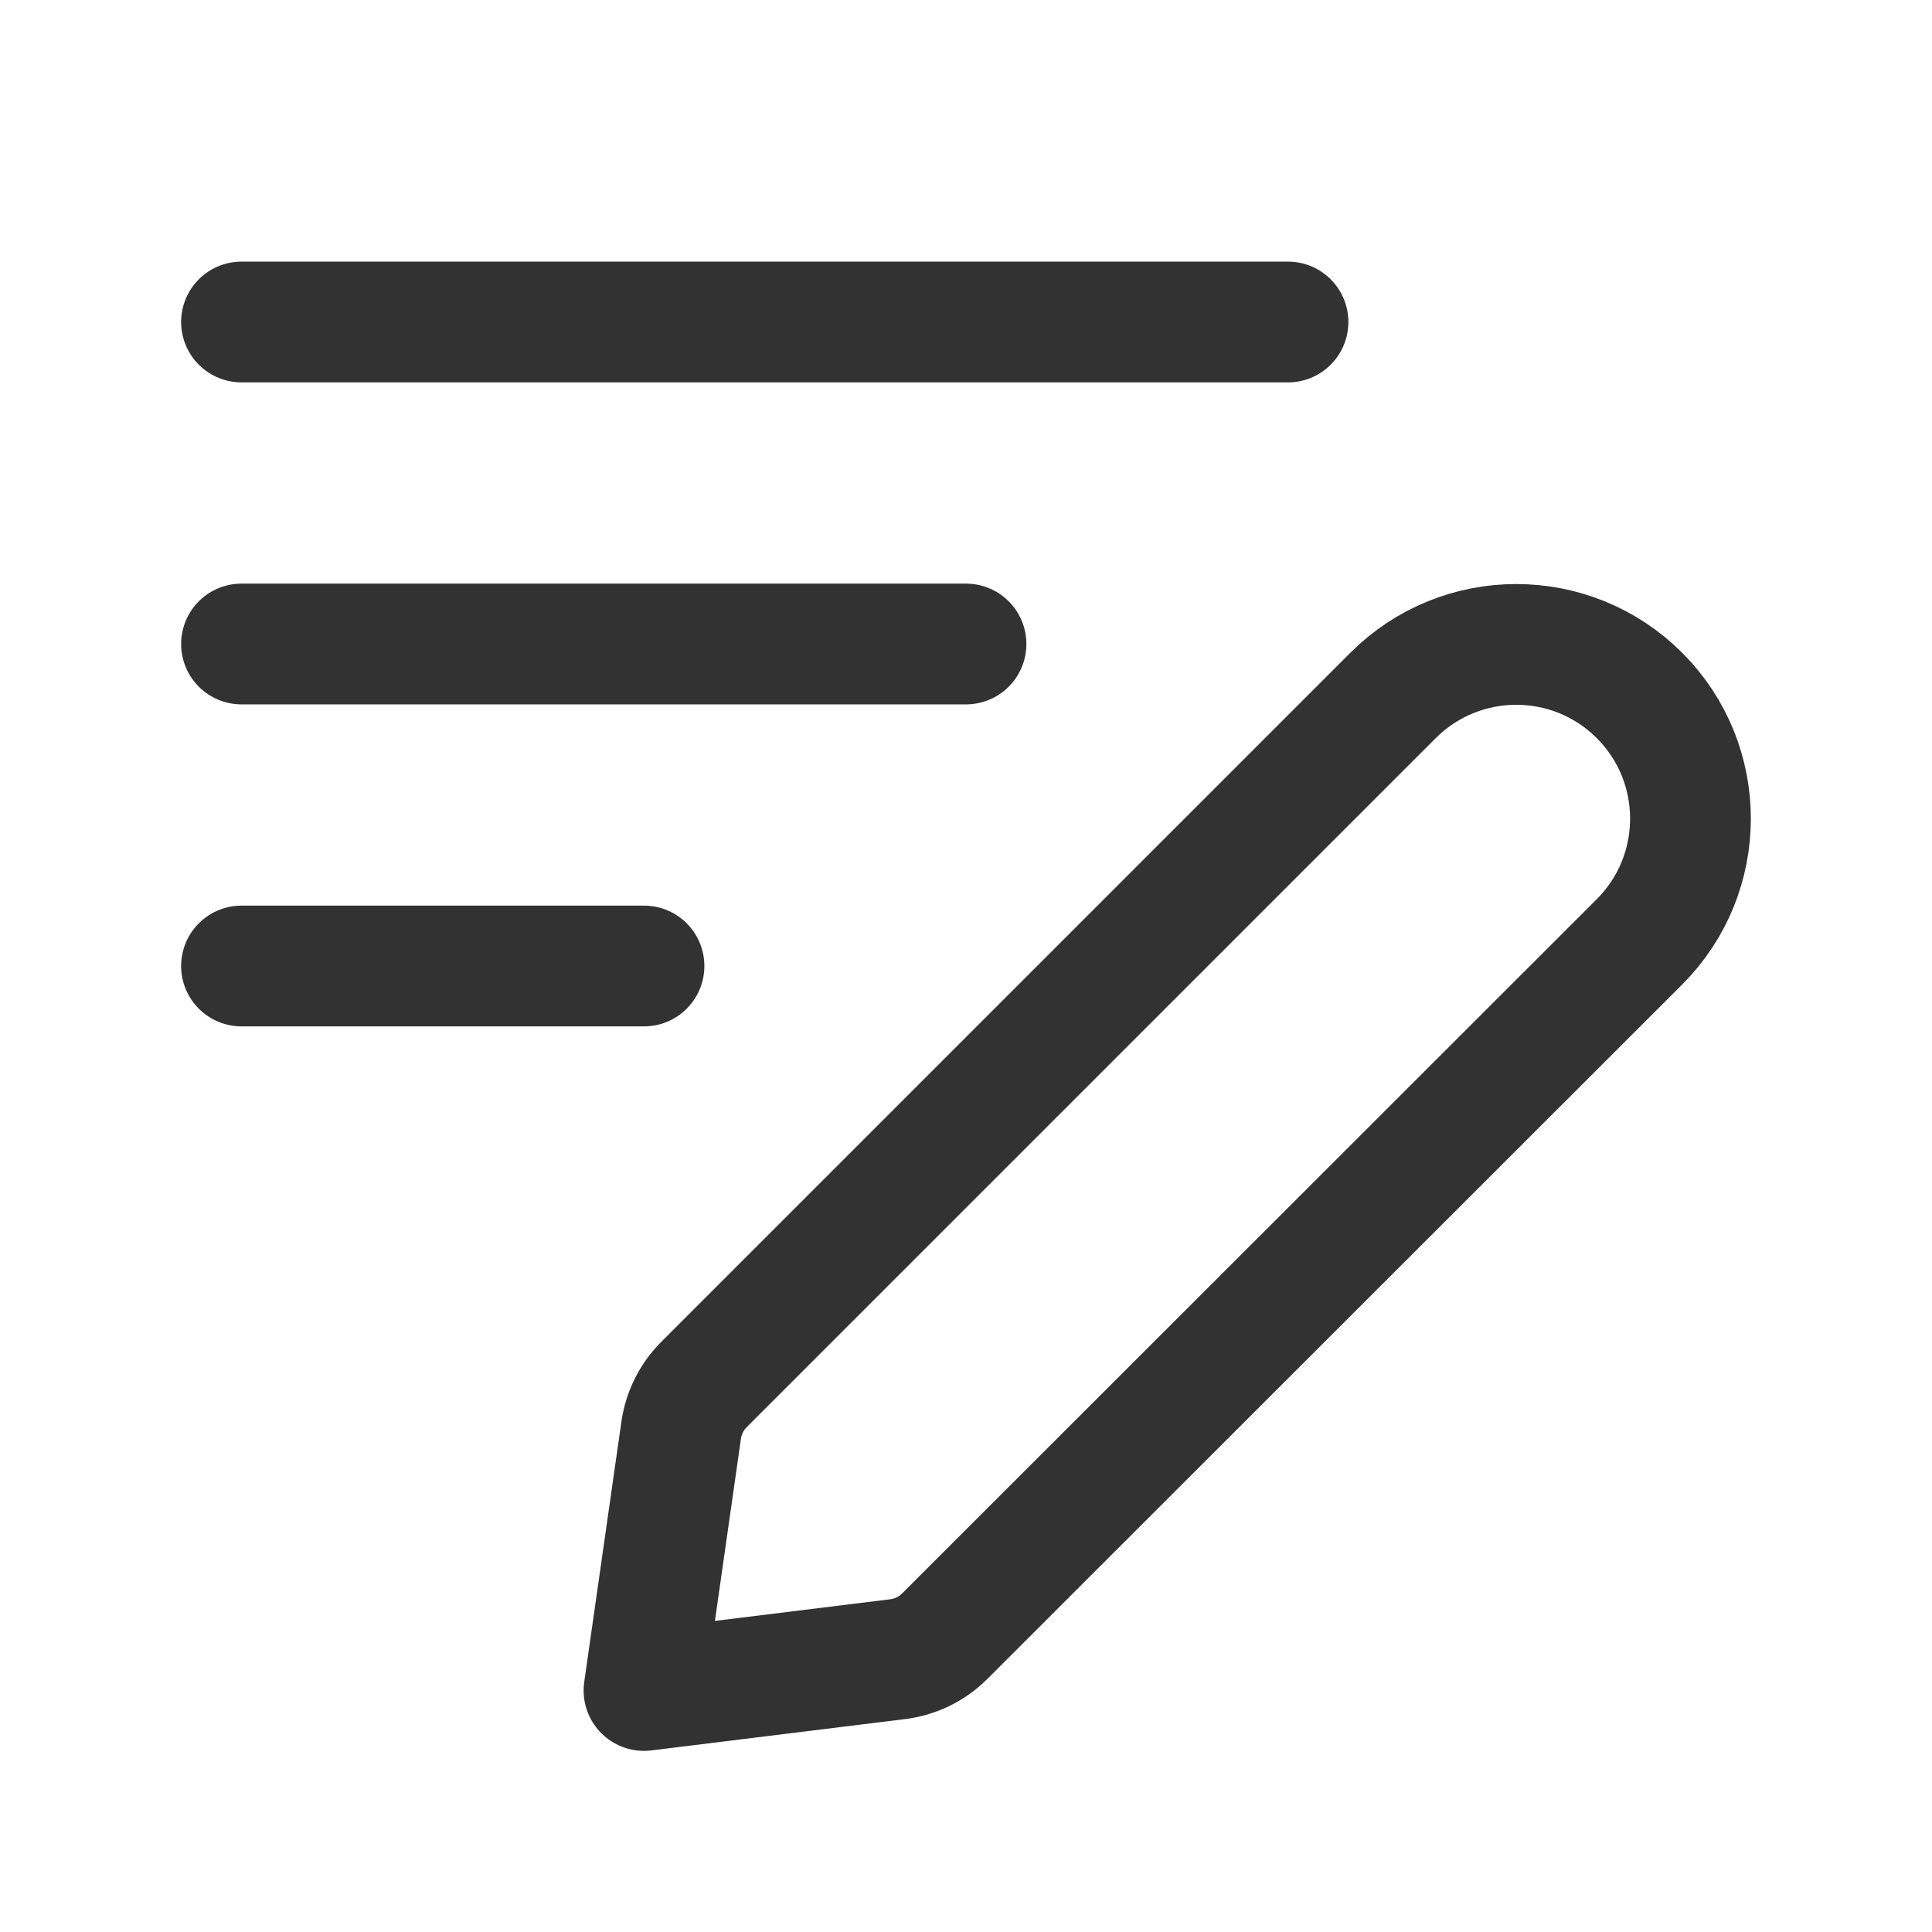 <?xml version="1.0" encoding="UTF-8"?><svg version="1.1" viewBox="0 0 24 24" xmlns="http://www.w3.org/2000/svg" xmlns:xlink="http://www.w3.org/1999/xlink"><g stroke-linecap="round" stroke-width="1.5" stroke="#323232" fill="none" stroke-linejoin="round"><path d="M8 21l3.15-.389 6.84205e-09-8.38487e-10c.221-.027.427-.127.585-.285l8.631-8.626 -4.80641e-09 4.80884e-09c.845-.845.845-2.216 9.61283e-09-3.061v0l2.91457e-08 2.9131e-08c-.845-.845-2.216-.845-3.061-5.82621e-08l-8.56 8.56 -8.88156e-08 8.87827e-08c-.153.153-.252.352-.283.566Z"></path><line x1="3" x2="16" y1="4" y2="4"></line><line x1="3" x2="12" y1="8" y2="8"></line><line x1="3" x2="8" y1="12" y2="12"></line></g><rect width="24" height="24" fill="none"></rect></svg>